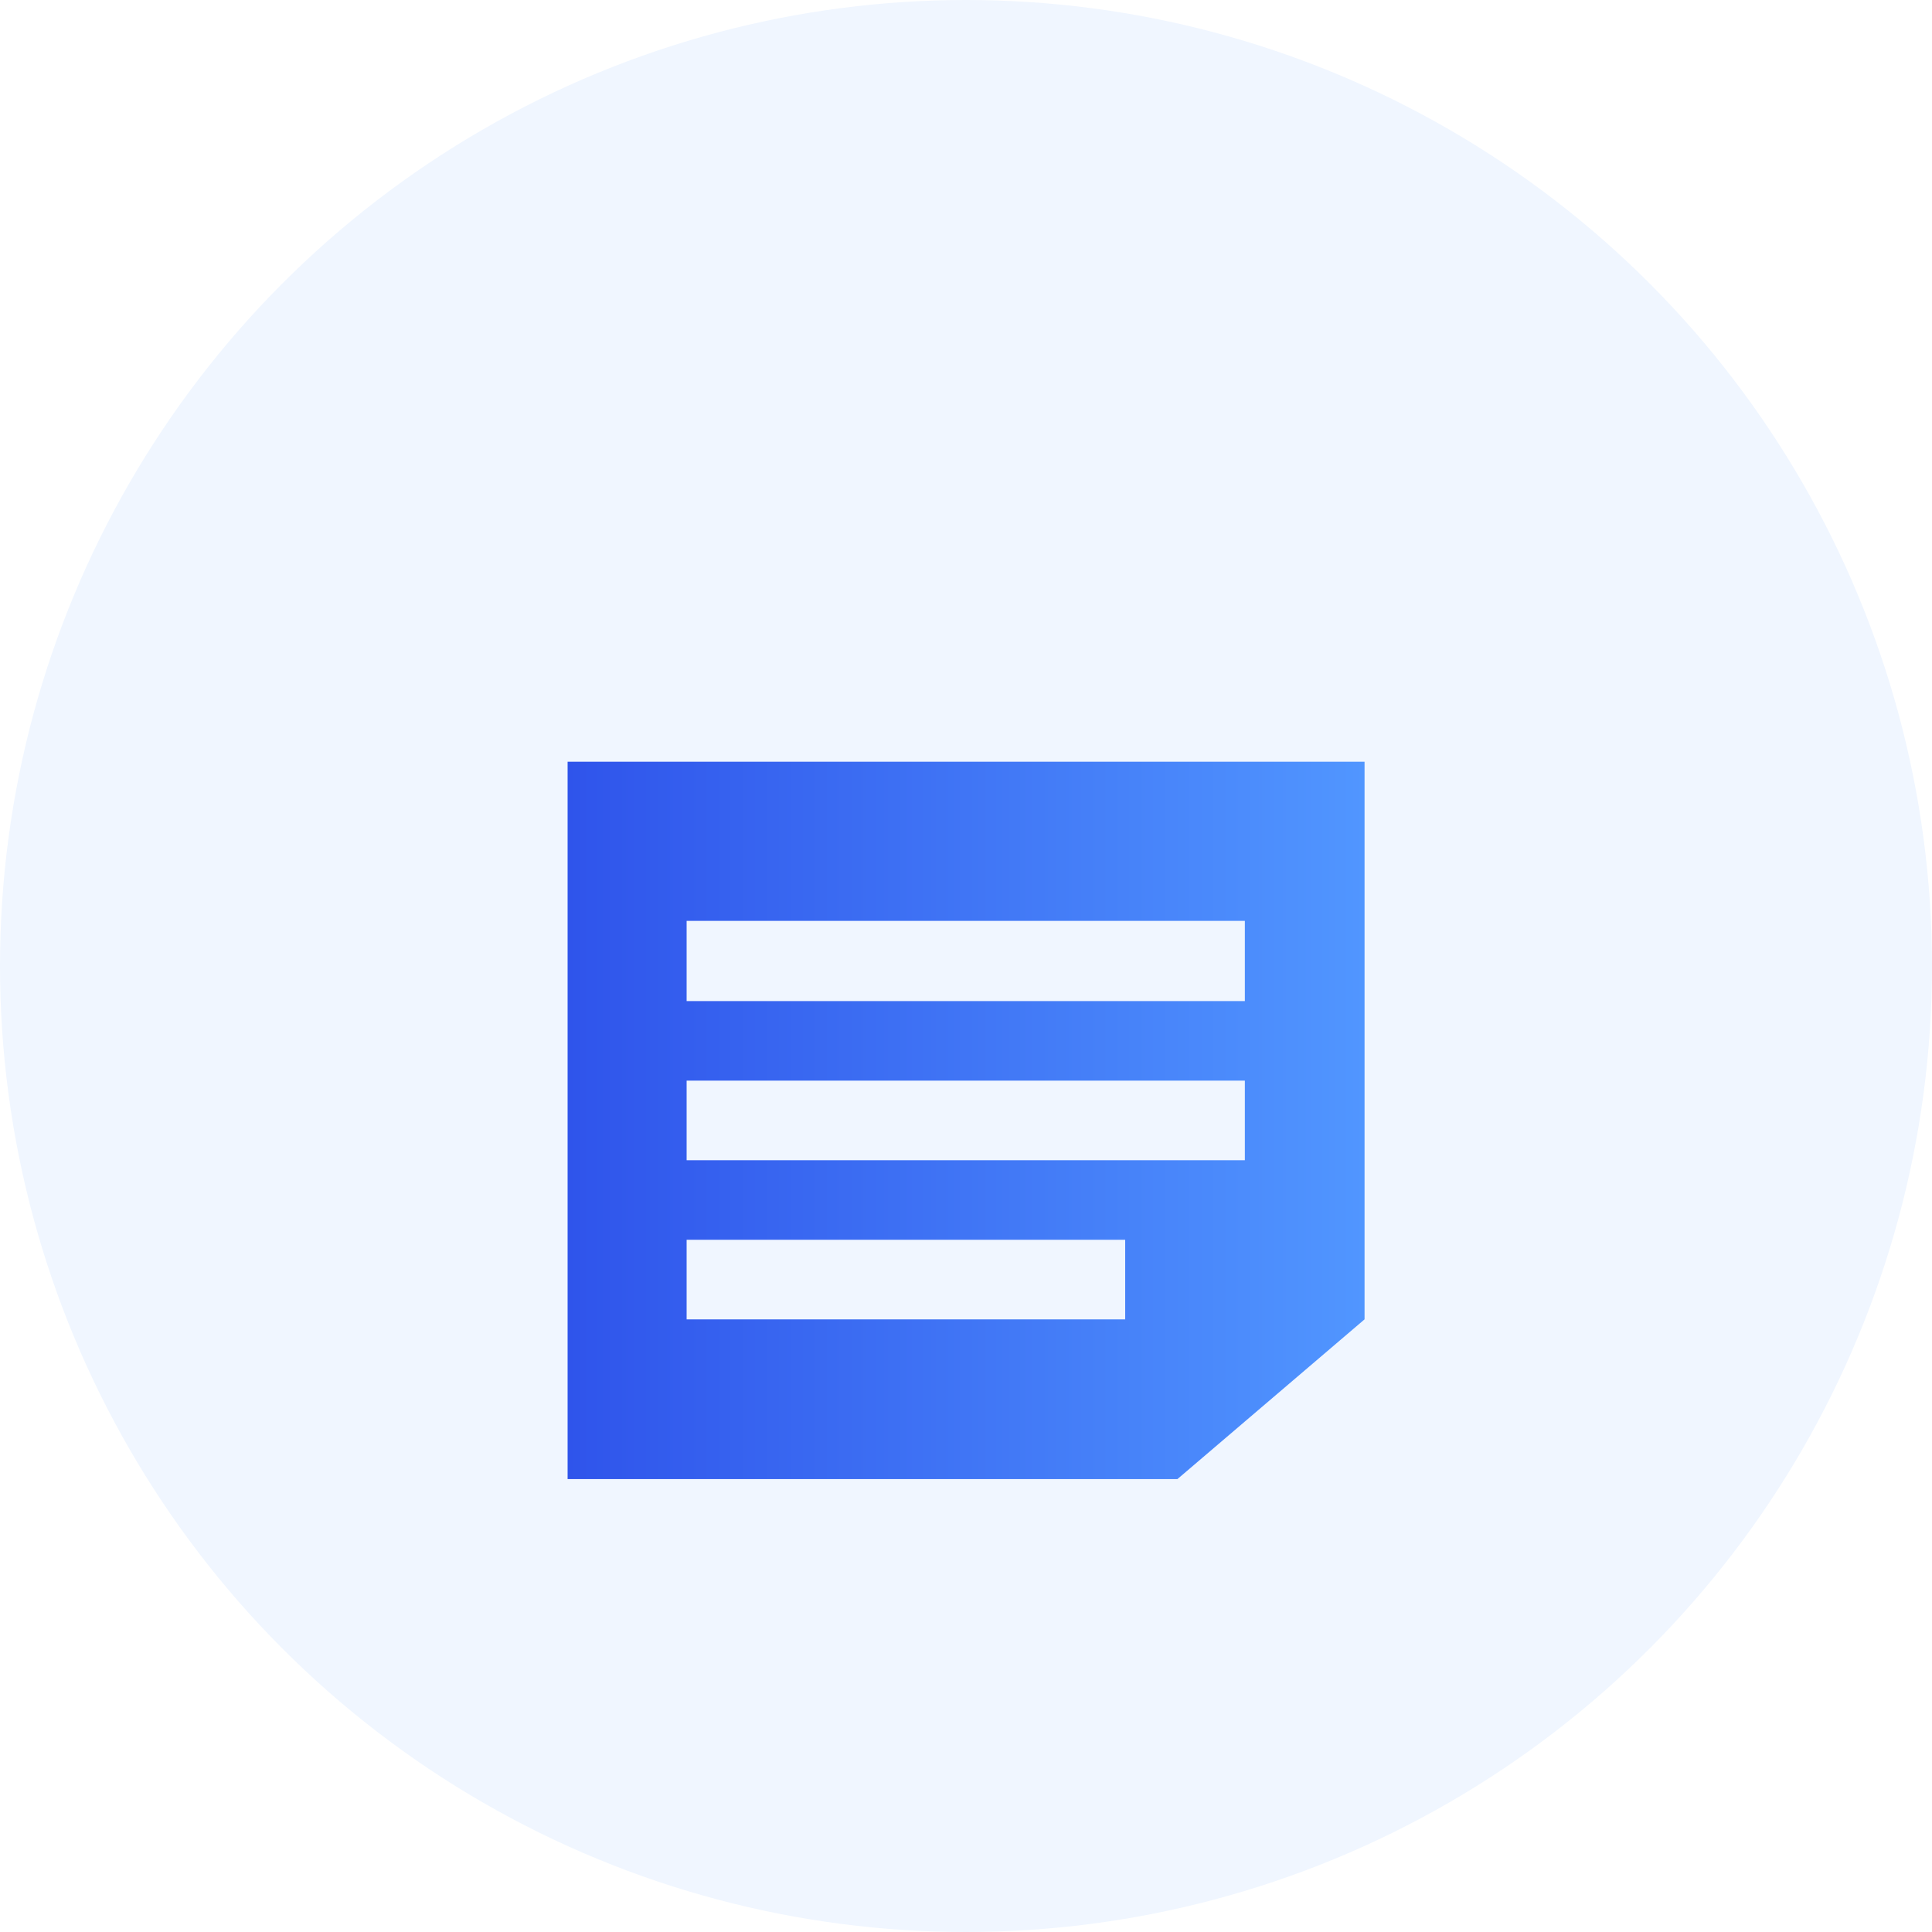 <svg width="48" height="48" viewBox="0 0 48 48" fill="none" xmlns="http://www.w3.org/2000/svg">
<circle cx="24" cy="24" r="24" fill="#F0F6FF"/>
<g filter="url(#filter0_d_4814_71974)">
<path d="M33.902 14.925V28.779L29.252 32.748H14.102V14.925H33.902ZM27.955 26.802H17.059V28.779H27.955V26.802ZM30.928 22.848H17.059V24.825H30.928V22.848ZM30.928 18.879H17.059V20.872H30.928V18.879Z" fill="url(#paint0_linear_4814_71974)"/>
</g>
<defs>
<filter id="filter0_d_4814_71974" x="8.102" y="12.925" width="31.801" height="29.823" filterUnits="userSpaceOnUse" color-interpolation-filters="sRGB">
<feFlood flood-opacity="0" result="BackgroundImageFix"/>
<feColorMatrix in="SourceAlpha" type="matrix" values="0 0 0 0 0 0 0 0 0 0 0 0 0 0 0 0 0 0 127 0" result="hardAlpha"/>
<feOffset dy="4"/>
<feGaussianBlur stdDeviation="3"/>
<feComposite in2="hardAlpha" operator="out"/>
<feColorMatrix type="matrix" values="0 0 0 0 0.188 0 0 0 0 0.337 0 0 0 0 0.925 0 0 0 0.25 0"/>
<feBlend mode="normal" in2="BackgroundImageFix" result="effect1_dropShadow_4814_71974"/>
<feBlend mode="normal" in="SourceGraphic" in2="effect1_dropShadow_4814_71974" result="shape"/>
</filter>
<linearGradient id="paint0_linear_4814_71974" x1="14.102" y1="23.837" x2="33.902" y2="23.837" gradientUnits="userSpaceOnUse">
<stop stop-color="#2F54EB"/>
<stop offset="1" stop-color="#5196FF"/>
</linearGradient>
</defs>
</svg>
